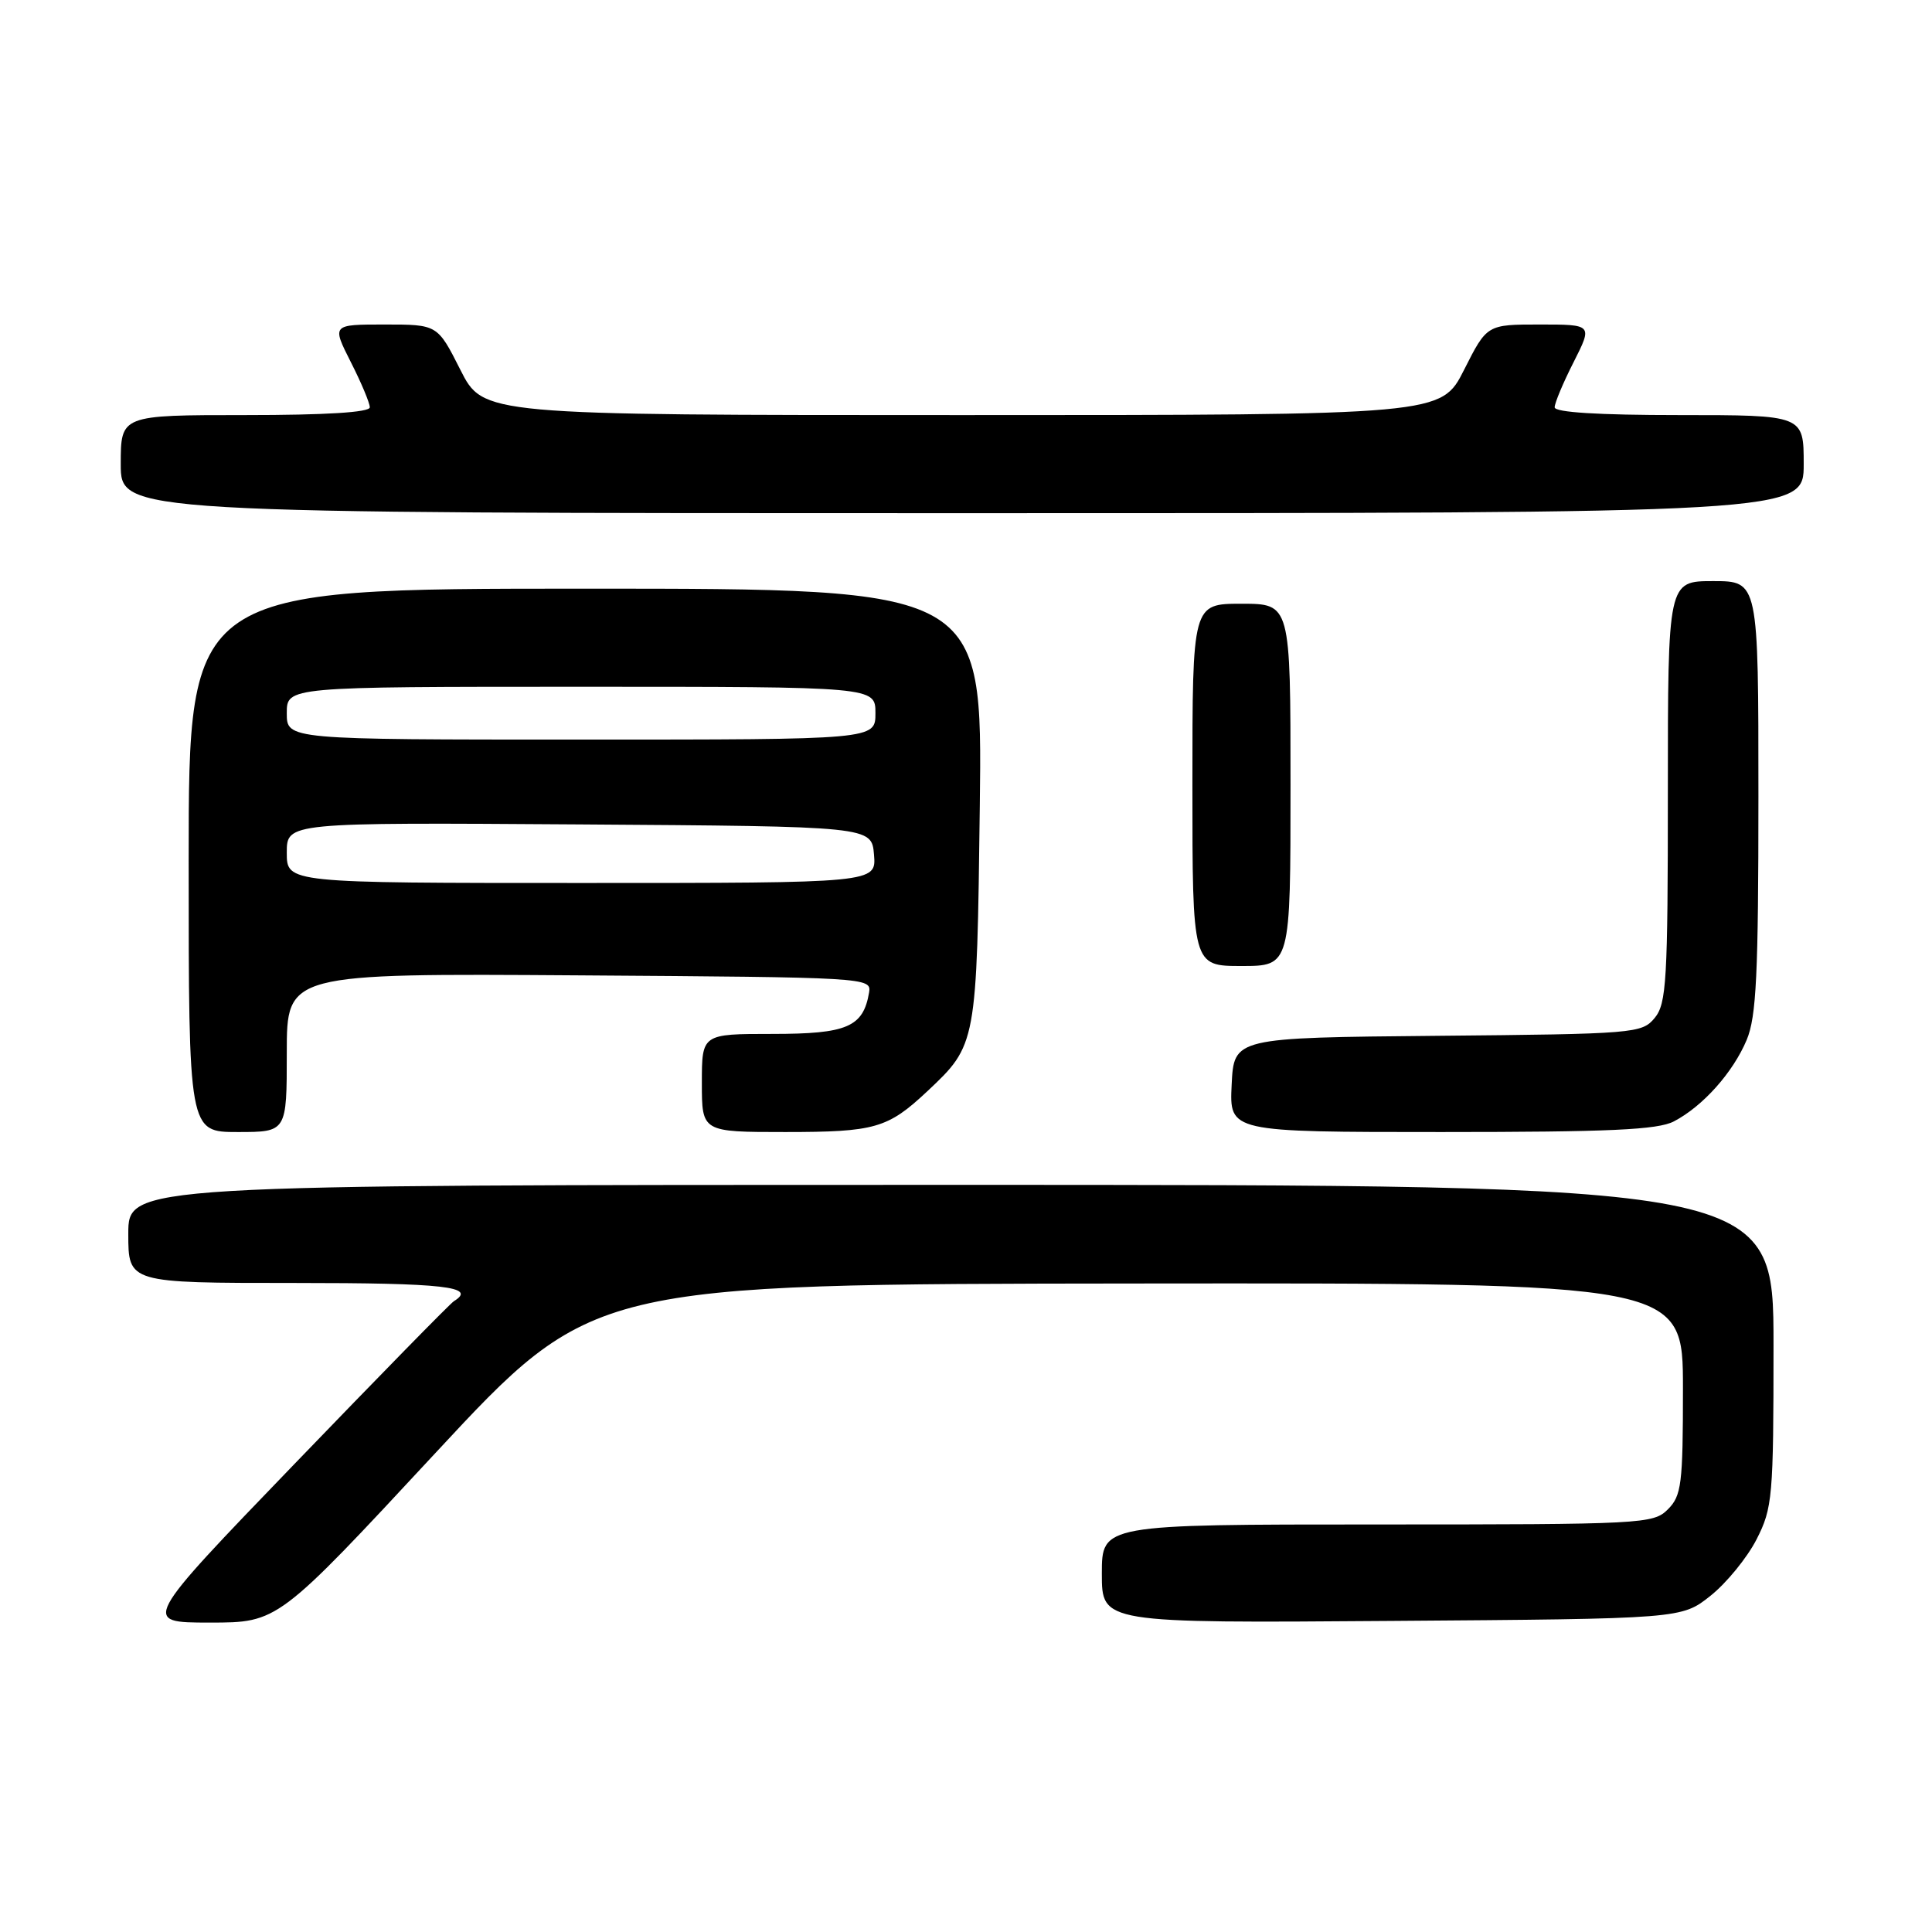 <?xml version="1.0" encoding="UTF-8" standalone="no"?>
<!DOCTYPE svg PUBLIC "-//W3C//DTD SVG 1.1//EN" "http://www.w3.org/Graphics/SVG/1.1/DTD/svg11.dtd" >
<svg xmlns="http://www.w3.org/2000/svg" xmlns:xlink="http://www.w3.org/1999/xlink" version="1.1" viewBox="0 0 256 256">
 <g >
 <path fill="currentColor"
d=" M 57.66 192.57 C 78.50 170.14 78.50 170.14 150.75 170.07 C 223.00 170.00 223.00 170.00 223.00 184.00 C 223.00 196.67 222.81 198.19 221.00 200.00 C 219.07 201.93 217.67 202.00 182.50 202.00 C 146.00 202.00 146.00 202.00 146.00 208.53 C 146.00 215.07 146.00 215.07 184.41 214.78 C 222.82 214.50 222.82 214.50 226.66 211.44 C 228.77 209.76 231.51 206.40 232.75 203.98 C 234.87 199.82 235.00 198.39 235.00 178.29 C 235.00 157.00 235.00 157.00 126.00 157.00 C 17.00 157.00 17.00 157.00 17.00 163.50 C 17.00 170.00 17.00 170.00 39.00 170.00 C 58.91 170.00 63.25 170.49 60.15 172.41 C 59.68 172.69 50.18 182.40 39.03 193.97 C 18.76 215.00 18.76 215.00 27.80 215.00 C 36.83 215.00 36.83 215.00 57.66 192.57 Z  M 38.00 139.49 C 38.00 128.98 38.00 128.98 76.75 129.24 C 114.88 129.50 115.49 129.53 115.16 131.50 C 114.38 136.09 112.26 137.00 102.35 137.00 C 93.00 137.00 93.00 137.00 93.00 143.50 C 93.00 150.00 93.00 150.00 104.07 150.00 C 115.93 150.00 117.63 149.51 122.84 144.63 C 129.43 138.44 129.43 138.42 129.83 106.75 C 130.18 78.00 130.18 78.00 77.59 78.00 C 25.00 78.00 25.00 78.00 25.00 114.00 C 25.00 150.00 25.00 150.00 31.50 150.00 C 38.00 150.00 38.00 150.00 38.00 139.49 Z  M 221.80 148.59 C 225.65 146.58 229.64 142.10 231.45 137.78 C 232.73 134.72 233.00 129.06 233.00 105.53 C 233.00 77.00 233.00 77.00 227.00 77.00 C 221.00 77.00 221.00 77.00 221.00 104.89 C 221.00 129.98 220.82 132.99 219.25 134.89 C 217.56 136.93 216.61 137.01 190.50 137.25 C 163.50 137.50 163.50 137.50 163.20 143.75 C 162.90 150.00 162.90 150.00 191.00 150.00 C 213.24 150.00 219.66 149.71 221.80 148.59 Z  M 171.00 104.00 C 171.00 80.00 171.00 80.00 164.50 80.00 C 158.00 80.00 158.00 80.00 158.00 104.00 C 158.00 128.00 158.00 128.00 164.50 128.00 C 171.00 128.00 171.00 128.00 171.00 104.00 Z  M 239.00 61.50 C 239.00 55.00 239.00 55.00 222.50 55.00 C 211.81 55.00 206.00 54.64 206.00 53.97 C 206.00 53.40 207.13 50.70 208.52 47.97 C 211.03 43.00 211.03 43.00 204.03 43.00 C 197.03 43.00 197.03 43.00 194.00 49.00 C 190.97 55.00 190.97 55.00 127.50 55.00 C 64.03 55.00 64.03 55.00 61.00 49.00 C 57.97 43.00 57.97 43.00 50.97 43.00 C 43.97 43.00 43.97 43.00 46.48 47.97 C 47.87 50.70 49.00 53.40 49.00 53.97 C 49.00 54.64 43.19 55.00 32.50 55.00 C 16.00 55.00 16.00 55.00 16.00 61.50 C 16.00 68.00 16.00 68.00 127.50 68.00 C 239.00 68.00 239.00 68.00 239.00 61.50 Z  M 38.00 112.99 C 38.00 108.98 38.00 108.98 76.75 109.24 C 115.50 109.50 115.50 109.50 115.81 113.25 C 116.12 117.00 116.12 117.00 77.06 117.00 C 38.00 117.00 38.00 117.00 38.00 112.99 Z  M 38.00 94.50 C 38.00 91.00 38.00 91.00 77.00 91.00 C 116.00 91.00 116.00 91.00 116.00 94.50 C 116.00 98.00 116.00 98.00 77.00 98.00 C 38.00 98.00 38.00 98.00 38.00 94.50 Z "/>
</g>
</svg>